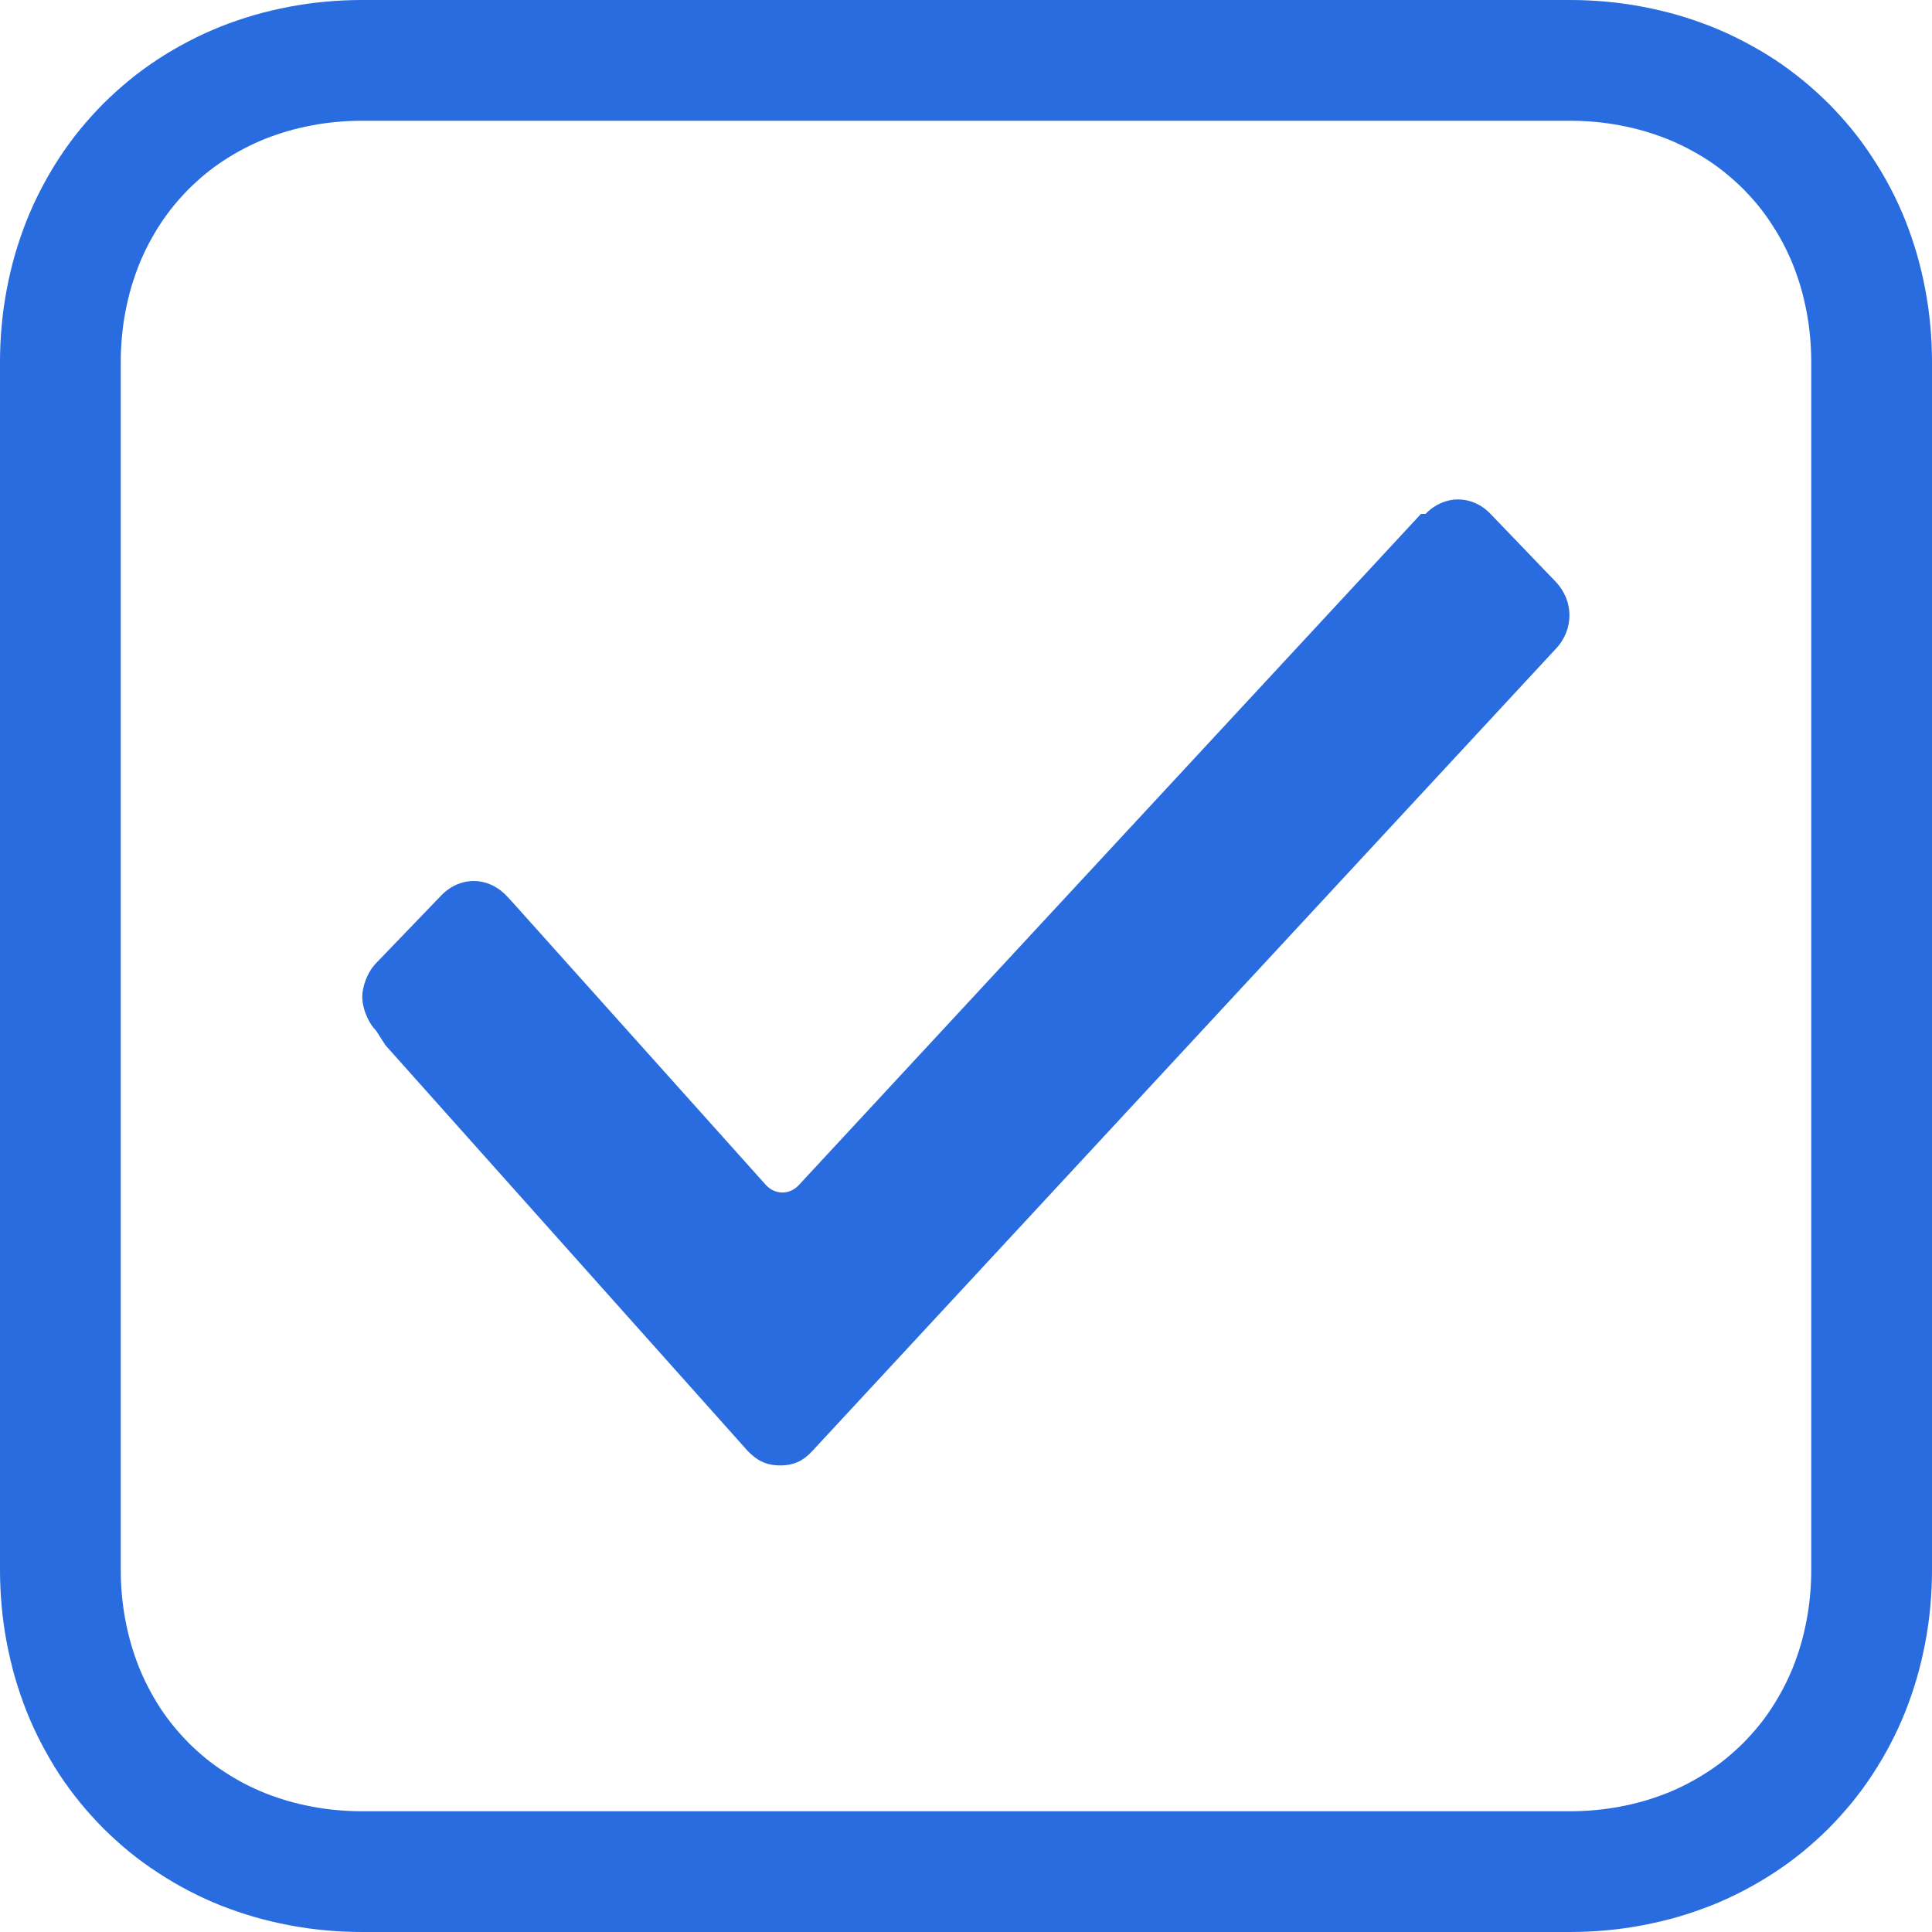 <?xml version="1.0" encoding="UTF-8" standalone="no"?>
<svg
        xmlns:dc="http://purl.org/dc/elements/1.1/"
        xmlns:cc="http://creativecommons.org/ns#"
        xmlns:rdf="http://www.w3.org/1999/02/22-rdf-syntax-ns#"
        xmlns:svg="http://www.w3.org/2000/svg"
        xmlns:sodipodi="http://sodipodi.sourceforge.net/DTD/sodipodi-0.dtd"
        xmlns:inkscape="http://www.inkscape.org/namespaces/inkscape"
        xmlns="http://www.w3.org/2000/svg"
        width="16"
        height="16"
        id="svg2"
        version="1.1"
        inkscape:version="0.91 r13725"
        sodipodi:docname="check_select.svg">
    <sodipodi:namedview
            pagecolor="#ffffff"
            bordercolor="#666666"
            borderopacity="1"
            objecttolerance="10"
            gridtolerance="10"
            guidetolerance="10"
            inkscape:pageopacity="0"
            inkscape:pageshadow="2"
            inkscape:window-width="640"
            inkscape:window-height="480"
            id="namedview13"
            showgrid="false"
            inkscape:zoom="14.75"
            inkscape:cx="8"
            inkscape:cy="8"
            inkscape:window-x="0"
            inkscape:window-y="0"
            inkscape:window-maximized="0"
            inkscape:current-layer="svg2"/>
    <defs
            id="defs4">
        <clipPath
                id="clip_0">
            <path
                    d="M13 0L3 0Q2.846 0 2.695 0.014Q2.543 0.028 2.396 0.056Q2.248 0.084 2.105 0.125Q1.962 0.167 1.825 0.221Q1.688 0.276 1.558 0.344Q1.428 0.412 1.307 0.491Q1.185 0.571 1.072 0.663Q0.96 0.755 0.857 0.857Q0.755 0.96 0.663 1.072Q0.571 1.185 0.491 1.307Q0.412 1.428 0.344 1.558Q0.276 1.688 0.221 1.825Q0.167 1.962 0.125 2.105Q0.084 2.248 0.056 2.396Q0.028 2.543 0.014 2.695Q0 2.846 0 3L0 13Q0 13.154 0.014 13.305Q0.028 13.457 0.056 13.604Q0.084 13.752 0.125 13.895Q0.167 14.038 0.221 14.175Q0.276 14.312 0.344 14.442Q0.412 14.572 0.491 14.694Q0.571 14.815 0.663 14.928Q0.755 15.04 0.857 15.143Q0.96 15.245 1.072 15.337Q1.185 15.429 1.307 15.508Q1.428 15.588 1.558 15.656Q1.688 15.724 1.825 15.779Q1.962 15.833 2.105 15.875Q2.248 15.916 2.396 15.944Q2.543 15.972 2.695 15.986Q2.846 16 3 16L13 16Q13.154 16 13.305 15.986Q13.457 15.972 13.604 15.944Q13.752 15.916 13.895 15.875Q14.038 15.833 14.175 15.779Q14.312 15.724 14.442 15.656Q14.572 15.588 14.694 15.508Q14.815 15.429 14.928 15.337Q15.04 15.245 15.143 15.143Q15.245 15.04 15.337 14.928Q15.429 14.815 15.508 14.694Q15.588 14.572 15.656 14.442Q15.724 14.312 15.779 14.175Q15.833 14.038 15.875 13.895Q15.916 13.752 15.944 13.604Q15.972 13.457 15.986 13.305Q16 13.154 16 13L16 3Q16 2.846 15.986 2.695Q15.972 2.543 15.944 2.396Q15.916 2.248 15.875 2.105Q15.833 1.962 15.779 1.825Q15.724 1.688 15.656 1.558Q15.588 1.428 15.508 1.307Q15.429 1.185 15.337 1.072Q15.245 0.96 15.143 0.857Q15.04 0.755 14.928 0.663Q14.815 0.571 14.694 0.491Q14.572 0.412 14.442 0.344Q14.312 0.276 14.175 0.221Q14.038 0.167 13.895 0.125Q13.752 0.084 13.604 0.056Q13.457 0.028 13.305 0.014Q13.154 0 13 0Z"
                    clip-rule="evenodd"
                    id="path7"/>
        </clipPath>
        <clipPath
                id="clip_0-6">
            <rect
                    id="rect3348"
                    clip-rule="evenodd"
                    height="900"
                    width="1366"
                    y="-321"
                    x="-293"/>
        </clipPath>
    </defs>
    <g
            clip-path="url(#clip_0)"
            id="g9">
        <path
                fill="none"
                stroke="rgb(40,108,223)"
                stroke-width="2"
                stroke-miterlimit="4"
                d="M3 0L13 0Q13.154 0 13.305 0.014Q13.457 0.028 13.604 0.056Q13.752 0.084 13.895 0.125Q14.038 0.167 14.175 0.221Q14.312 0.276 14.442 0.344Q14.572 0.412 14.694 0.491Q14.815 0.571 14.928 0.663Q15.04 0.755 15.143 0.857Q15.245 0.96 15.337 1.072Q15.429 1.185 15.508 1.307Q15.588 1.428 15.656 1.558Q15.724 1.688 15.779 1.825Q15.833 1.962 15.875 2.105Q15.916 2.248 15.944 2.396Q15.972 2.543 15.986 2.695Q16 2.846 16 3L16 13Q16 13.154 15.986 13.305Q15.972 13.457 15.944 13.604Q15.916 13.752 15.875 13.895Q15.833 14.038 15.779 14.175Q15.724 14.312 15.656 14.442Q15.588 14.572 15.508 14.694Q15.429 14.815 15.337 14.928Q15.245 15.04 15.143 15.143Q15.04 15.245 14.928 15.337Q14.815 15.429 14.694 15.508Q14.572 15.588 14.442 15.656Q14.312 15.724 14.175 15.779Q14.038 15.833 13.895 15.875Q13.752 15.916 13.604 15.944Q13.457 15.972 13.305 15.986Q13.154 16 13 16L3 16Q2.846 16 2.695 15.986Q2.543 15.972 2.396 15.944Q2.248 15.916 2.105 15.875Q1.962 15.833 1.825 15.779Q1.688 15.724 1.558 15.656Q1.428 15.588 1.307 15.508Q1.185 15.429 1.072 15.337Q0.96 15.245 0.857 15.143Q0.755 15.04 0.663 14.928Q0.571 14.815 0.491 14.694Q0.412 14.572 0.344 14.442Q0.276 14.312 0.221 14.175Q0.167 14.038 0.125 13.895Q0.084 13.752 0.056 13.604Q0.028 13.457 0.014 13.305Q0 13.154 0 13L0 3Q0 2.846 0.014 2.695Q0.028 2.543 0.056 2.396Q0.084 2.248 0.125 2.105Q0.167 1.962 0.221 1.825Q0.276 1.688 0.344 1.558Q0.412 1.428 0.491 1.307Q0.571 1.185 0.663 1.072Q0.755 0.96 0.857 0.857Q0.96 0.755 1.072 0.663Q1.185 0.571 1.307 0.491Q1.428 0.412 1.558 0.344Q1.688 0.276 1.825 0.221Q1.962 0.167 2.105 0.125Q2.248 0.084 2.396 0.056Q2.543 0.028 2.695 0.014Q2.846 0 3 0Z"
                id="path11"/>
    </g>
    <g
            id="g3350"
            clip-path="url(#clip_0-6)"
            transform="translate(3,4.136)">
        <path
                id="path3352"
                d="M 0.115,4.4 C 0.038,4.32 0,4.2 0,4.12 0,4.04 0.038,3.92 0.115,3.84 L 0.654,3.28 C 0.808,3.12 1.038,3.12 1.192,3.28 l 0.038,0.04 2.115,2.36 c 0.077,0.08 0.192,0.08 0.269,0 l 5.154,-5.56 0.038,0 0,0 c 0.154,-0.16 0.385,-0.16 0.538,0 l 0.538,0.56 c 0.154,0.16 0.154,0.4 0,0.56 l 0,0 -6.154,6.64 C 3.654,7.96 3.577,8 3.462,8 3.346,8 3.269,7.96 3.192,7.88 L 0.192,4.52 0.115,4.4 Z"
                inkscape:connector-curvature="0"
                style="fill:#296ce0;stroke:none"/>
    </g>
</svg>
